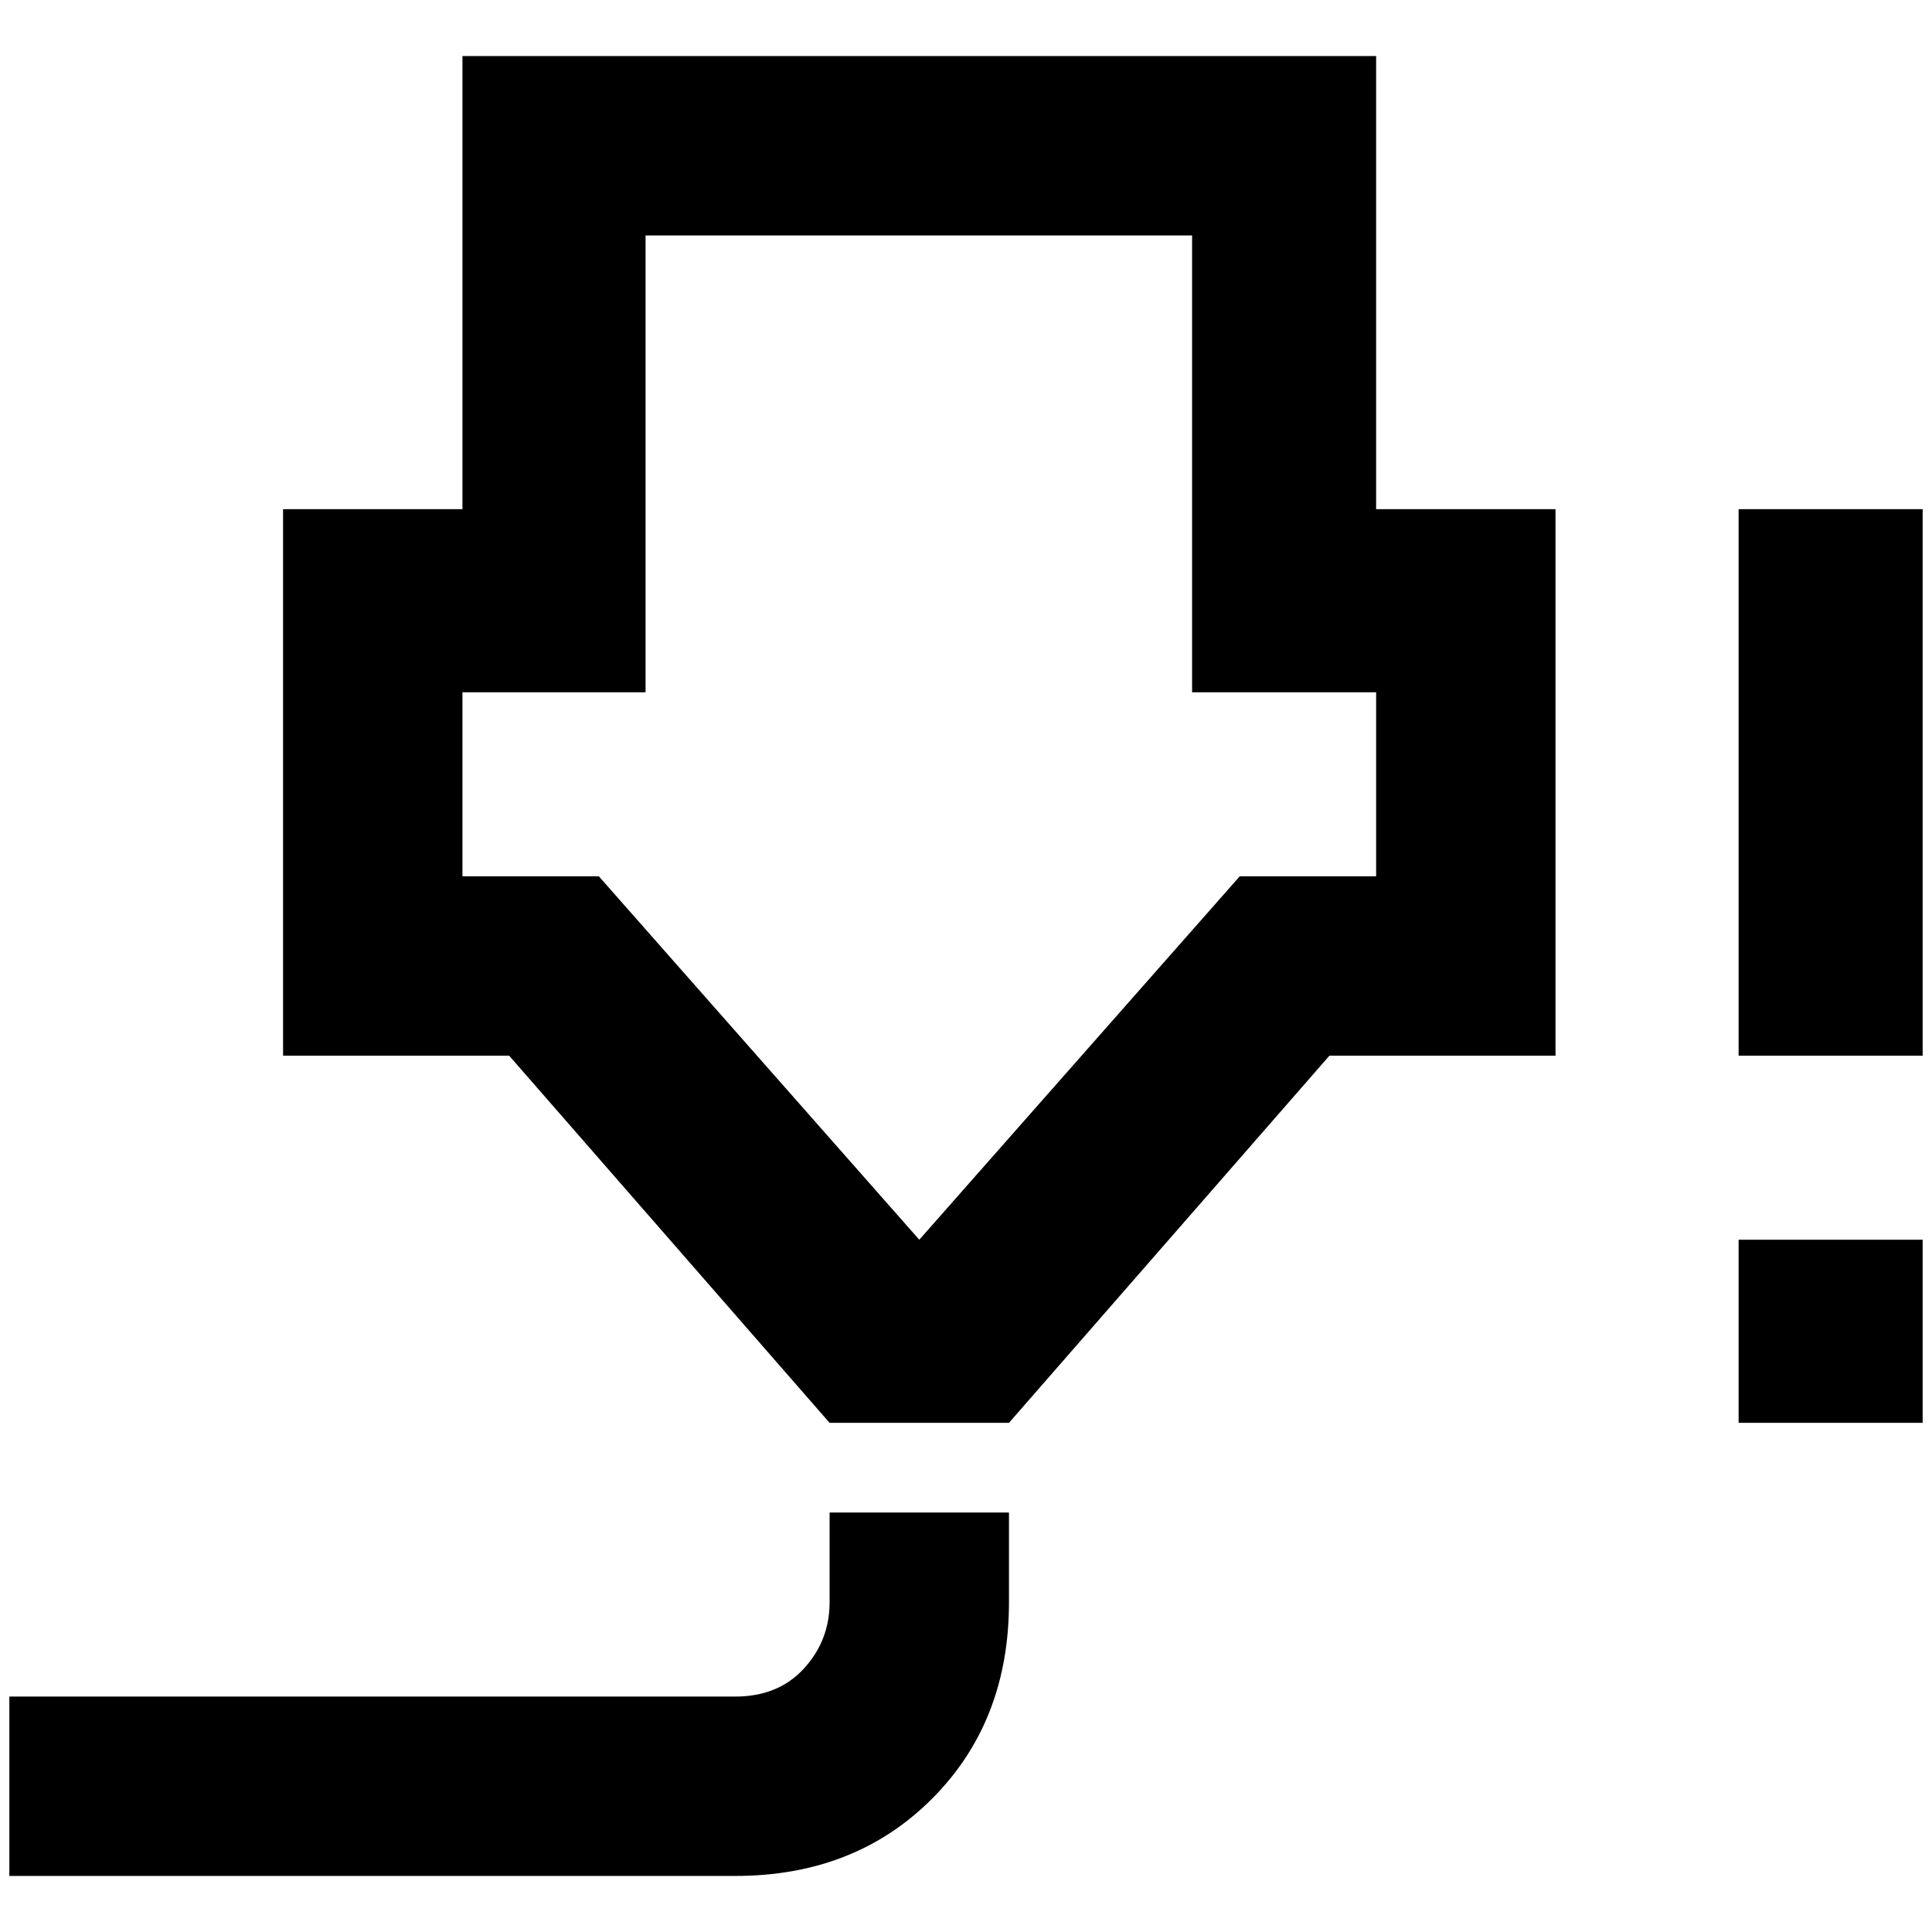 <?xml version="1.0" standalone="no"?>
<!DOCTYPE svg PUBLIC "-//W3C//DTD SVG 1.1//EN" "http://www.w3.org/Graphics/SVG/1.1/DTD/svg11.dtd" >
<svg xmlns="http://www.w3.org/2000/svg" xmlns:xlink="http://www.w3.org/1999/xlink" version="1.1" width="2048" height="2048" viewBox="-10 0 2068 2048">
   <path fill="currentColor"
d="M485 50h978v485h192v585h-242l-343 393h-192l-343 -393h-242v-585h192v-485zM777 1998h-777v-192h777q46 0 73.5 -30t27.5 -71v-96h192v96q0 128 -82.5 210.5t-210.5 82.5zM485 731v197h146l343 389l343 -389h146v-197h-197v-489h-585v489h-196zM1851 1120v-585h197v585
h-197zM1851 1513v-196h197v196h-197z" />
</svg>
